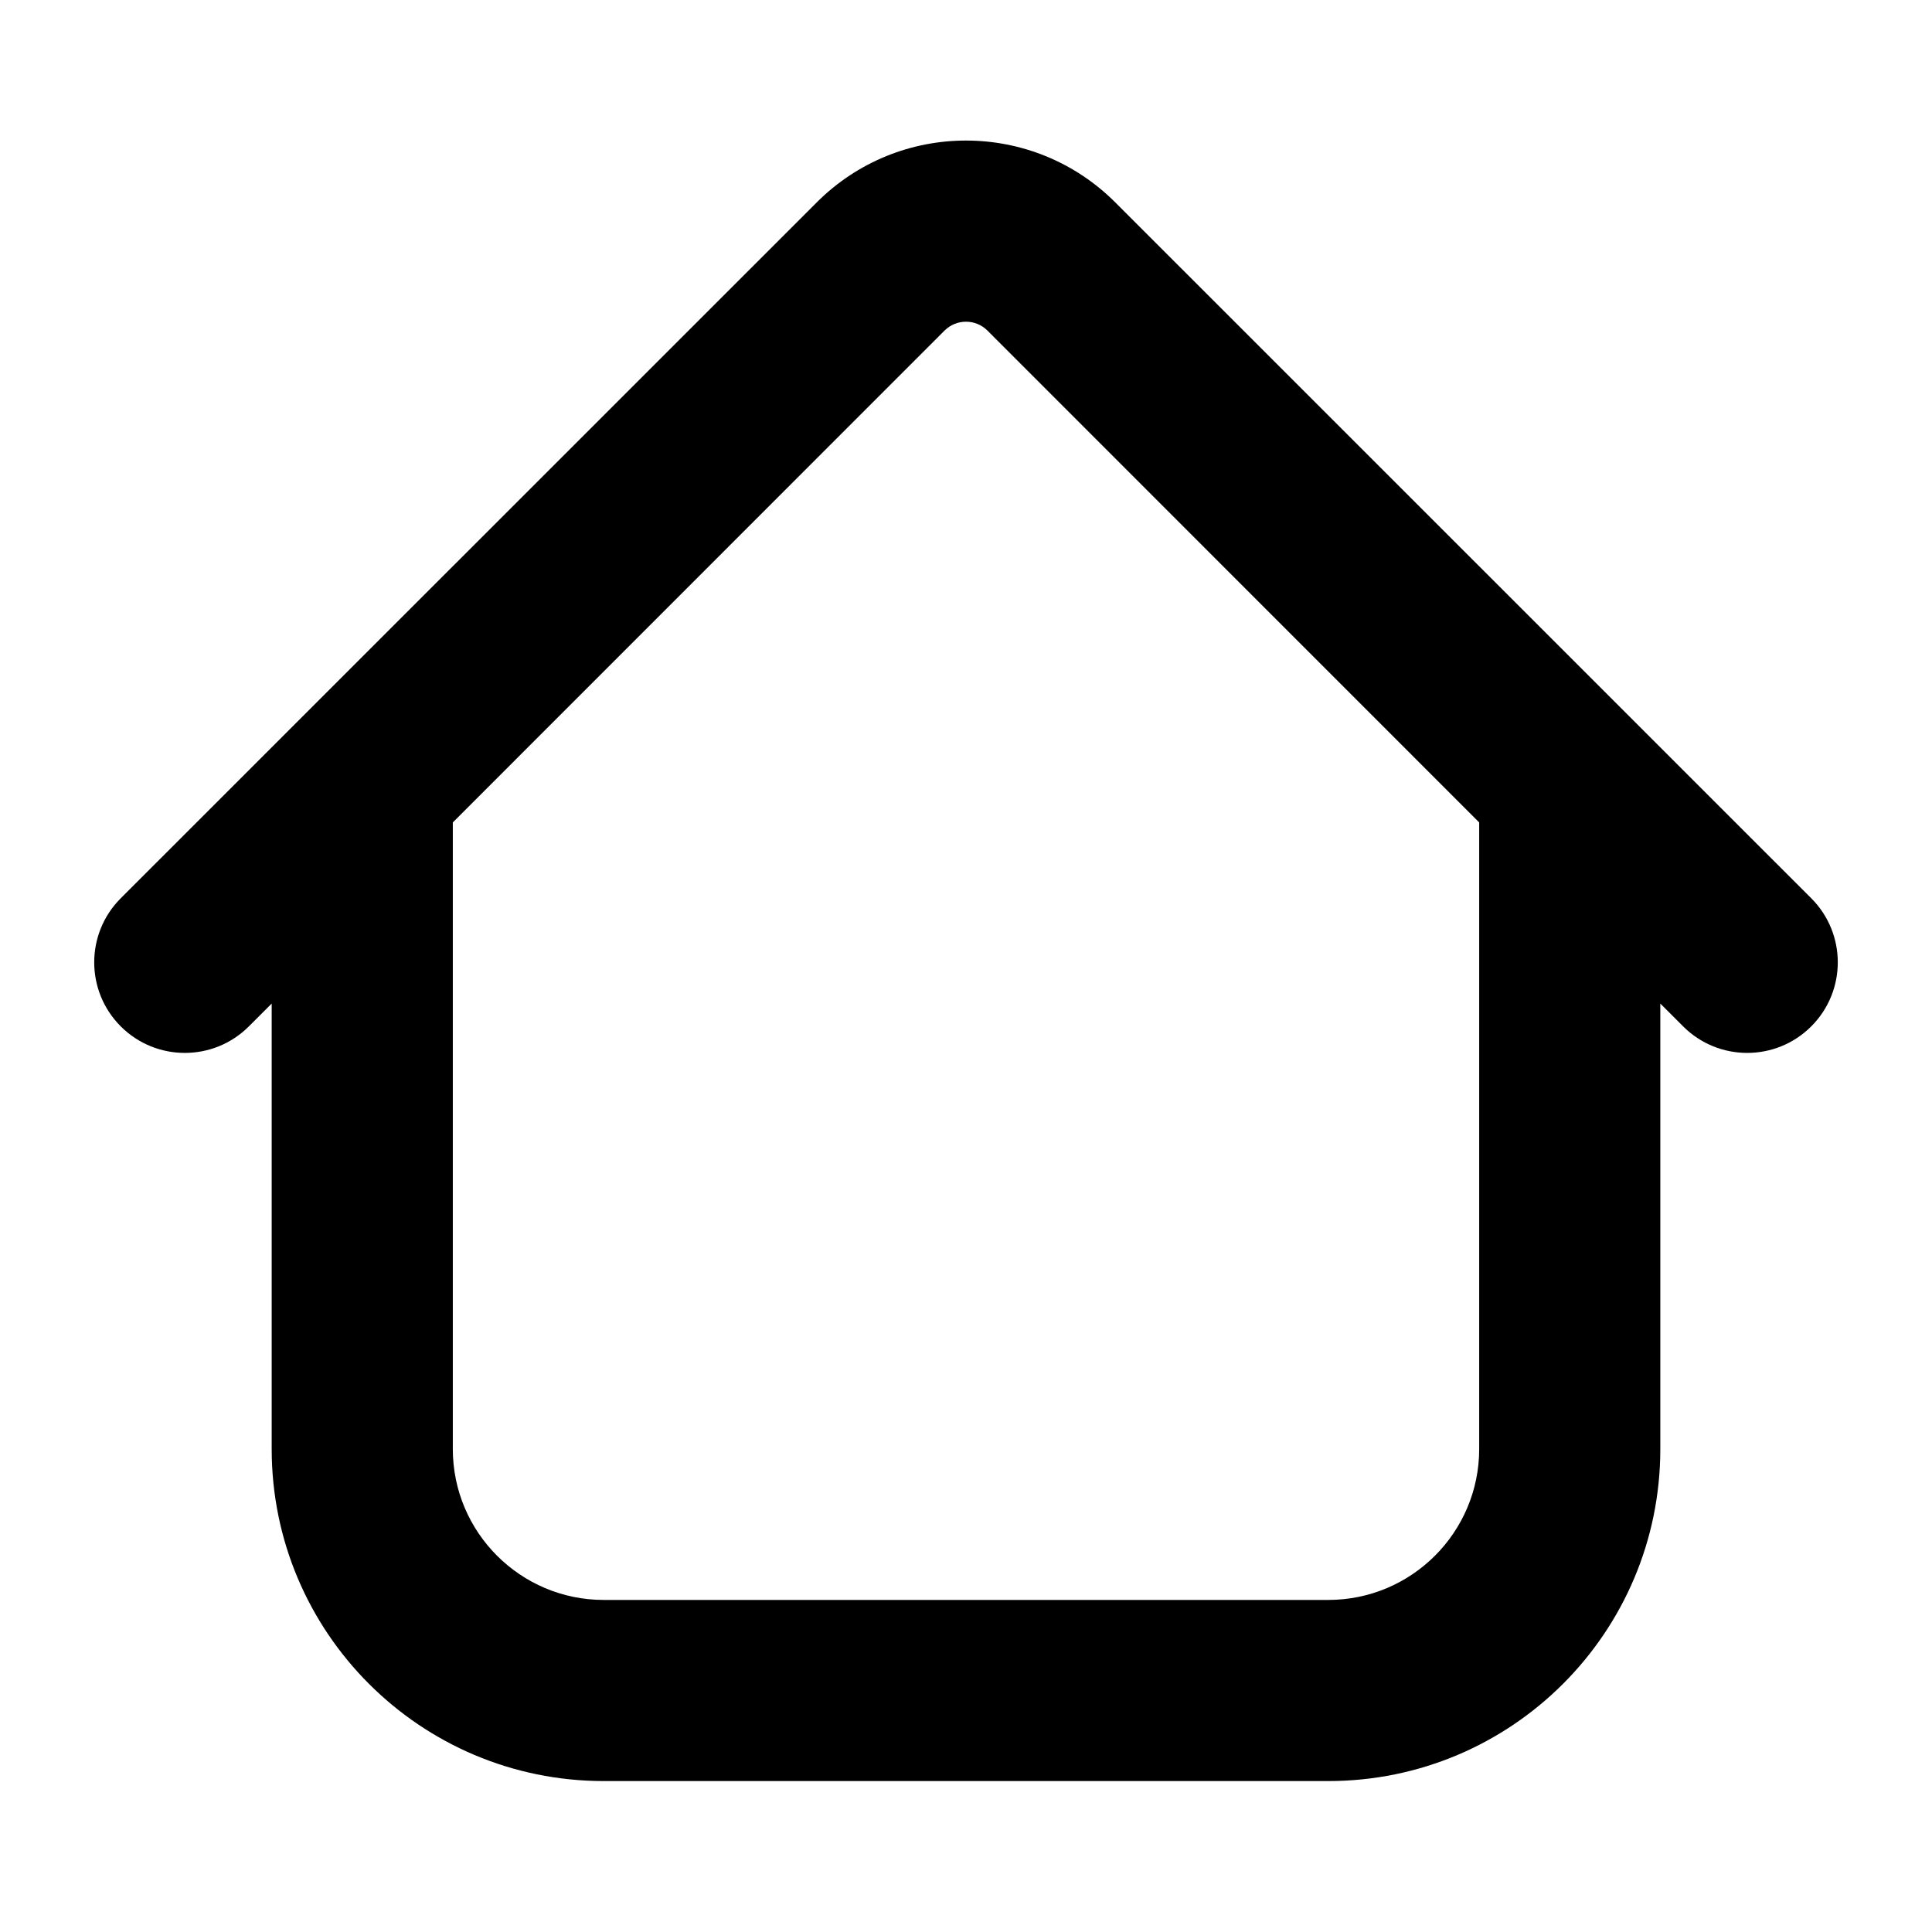 <svg width="16" height="16" viewBox="0 0 16 16" fill="none" xmlns="http://www.w3.org/2000/svg">
<path fill-rule="evenodd" clip-rule="evenodd" d="M6.763 1.677C7.446 0.993 8.554 0.993 9.237 1.677L15 7.439C15.293 7.732 15.293 8.207 15 8.5V8.5C14.707 8.793 14.232 8.793 13.939 8.5L13.75 8.311V12C13.75 13.519 12.519 14.75 11 14.75H5C3.481 14.75 2.25 13.519 2.25 12V8.311L2.061 8.5C1.768 8.793 1.293 8.793 1 8.5V8.5C0.707 8.207 0.707 7.732 1 7.439L6.763 1.677ZM3.75 6.811V12C3.75 12.69 4.31 13.25 5 13.25H11C11.69 13.25 12.25 12.69 12.25 12V6.811L8.177 2.737C8.079 2.64 7.921 2.64 7.823 2.737L3.75 6.811Z" fill="black"/>
</svg>
